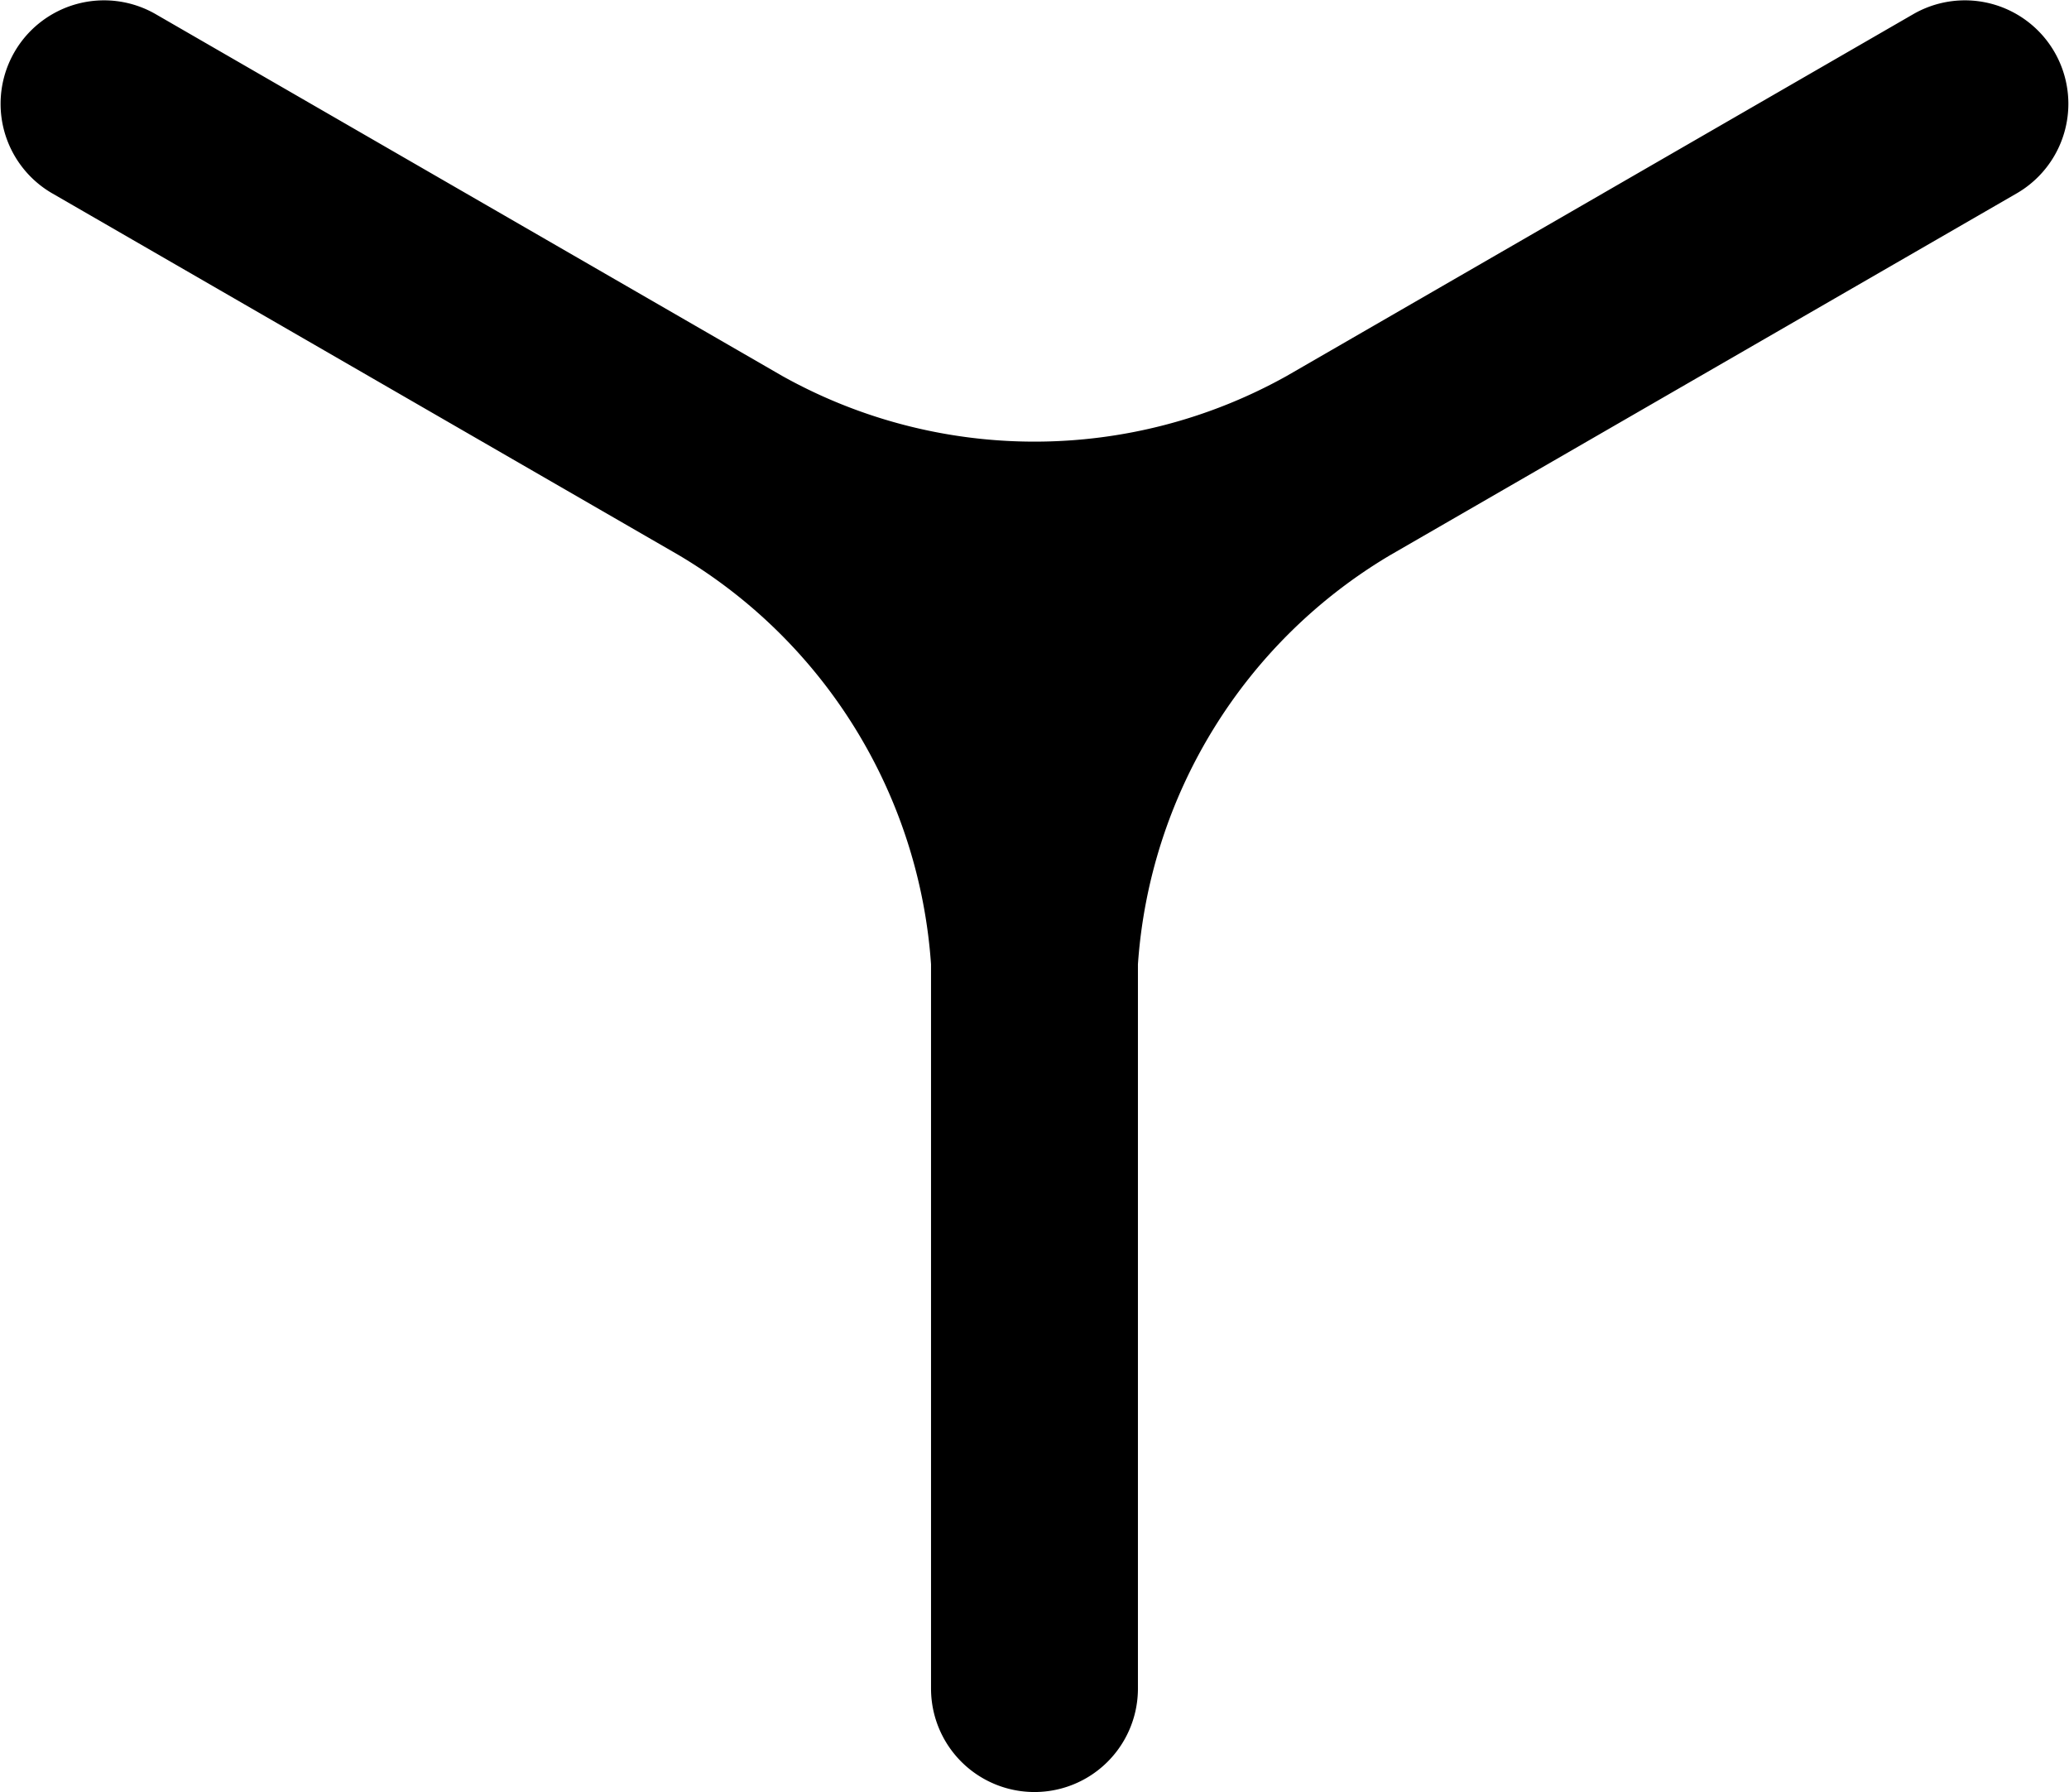 <?xml version="1.0" encoding="UTF-8" standalone="no"?>
<svg
   width="100.002"
   height="86.603"
   version="1.1"
   id="svg2"
   sodipodi:docname="triangle-flipped.svg"
   inkscape:version="1.3.2 (091e20ef0f, 2023-11-25)"
   xmlns:inkscape="http://www.inkscape.org/namespaces/inkscape"
   xmlns:sodipodi="http://sodipodi.sourceforge.net/DTD/sodipodi-0.dtd"
   xmlns="http://www.w3.org/2000/svg"
   xmlns:svg="http://www.w3.org/2000/svg">
  <defs
     id="defs2" />
  <sodipodi:namedview
     id="namedview2"
     pagecolor="#ffffff"
     bordercolor="#666666"
     borderopacity="1.0"
     inkscape:showpageshadow="2"
     inkscape:pageopacity="0.0"
     inkscape:pagecheckerboard="0"
     inkscape:deskcolor="#d1d1d1"
     inkscape:zoom="7.1198816"
     inkscape:cx="50.000831"
     inkscape:cy="43.259146"
     inkscape:window-width="1920"
     inkscape:window-height="1008"
     inkscape:window-x="0"
     inkscape:window-y="0"
     inkscape:window-maximized="1"
     inkscape:current-layer="svg2" />
  <g
     id="g2">
    <g
       id="g1">
      <path
         d="m 0,0 m 45,81.603 a 5,5 0 0 0 10,0 v -35 A 25,25 0 0 1 67.189,26.83 L 97.5,9.33 a 5,5 0 0 0 -5,-8.66 L 62.189,18.17 a 25,25 0 0 1 -24.378,0 L 7.5,0.67 A 5,5 0 0 0 2.5,9.33 l 30.311,17.5 A 25,25 0 0 1 45,46.603 v 35"
         id="path1" />
    </g>
  </g>
</svg>
